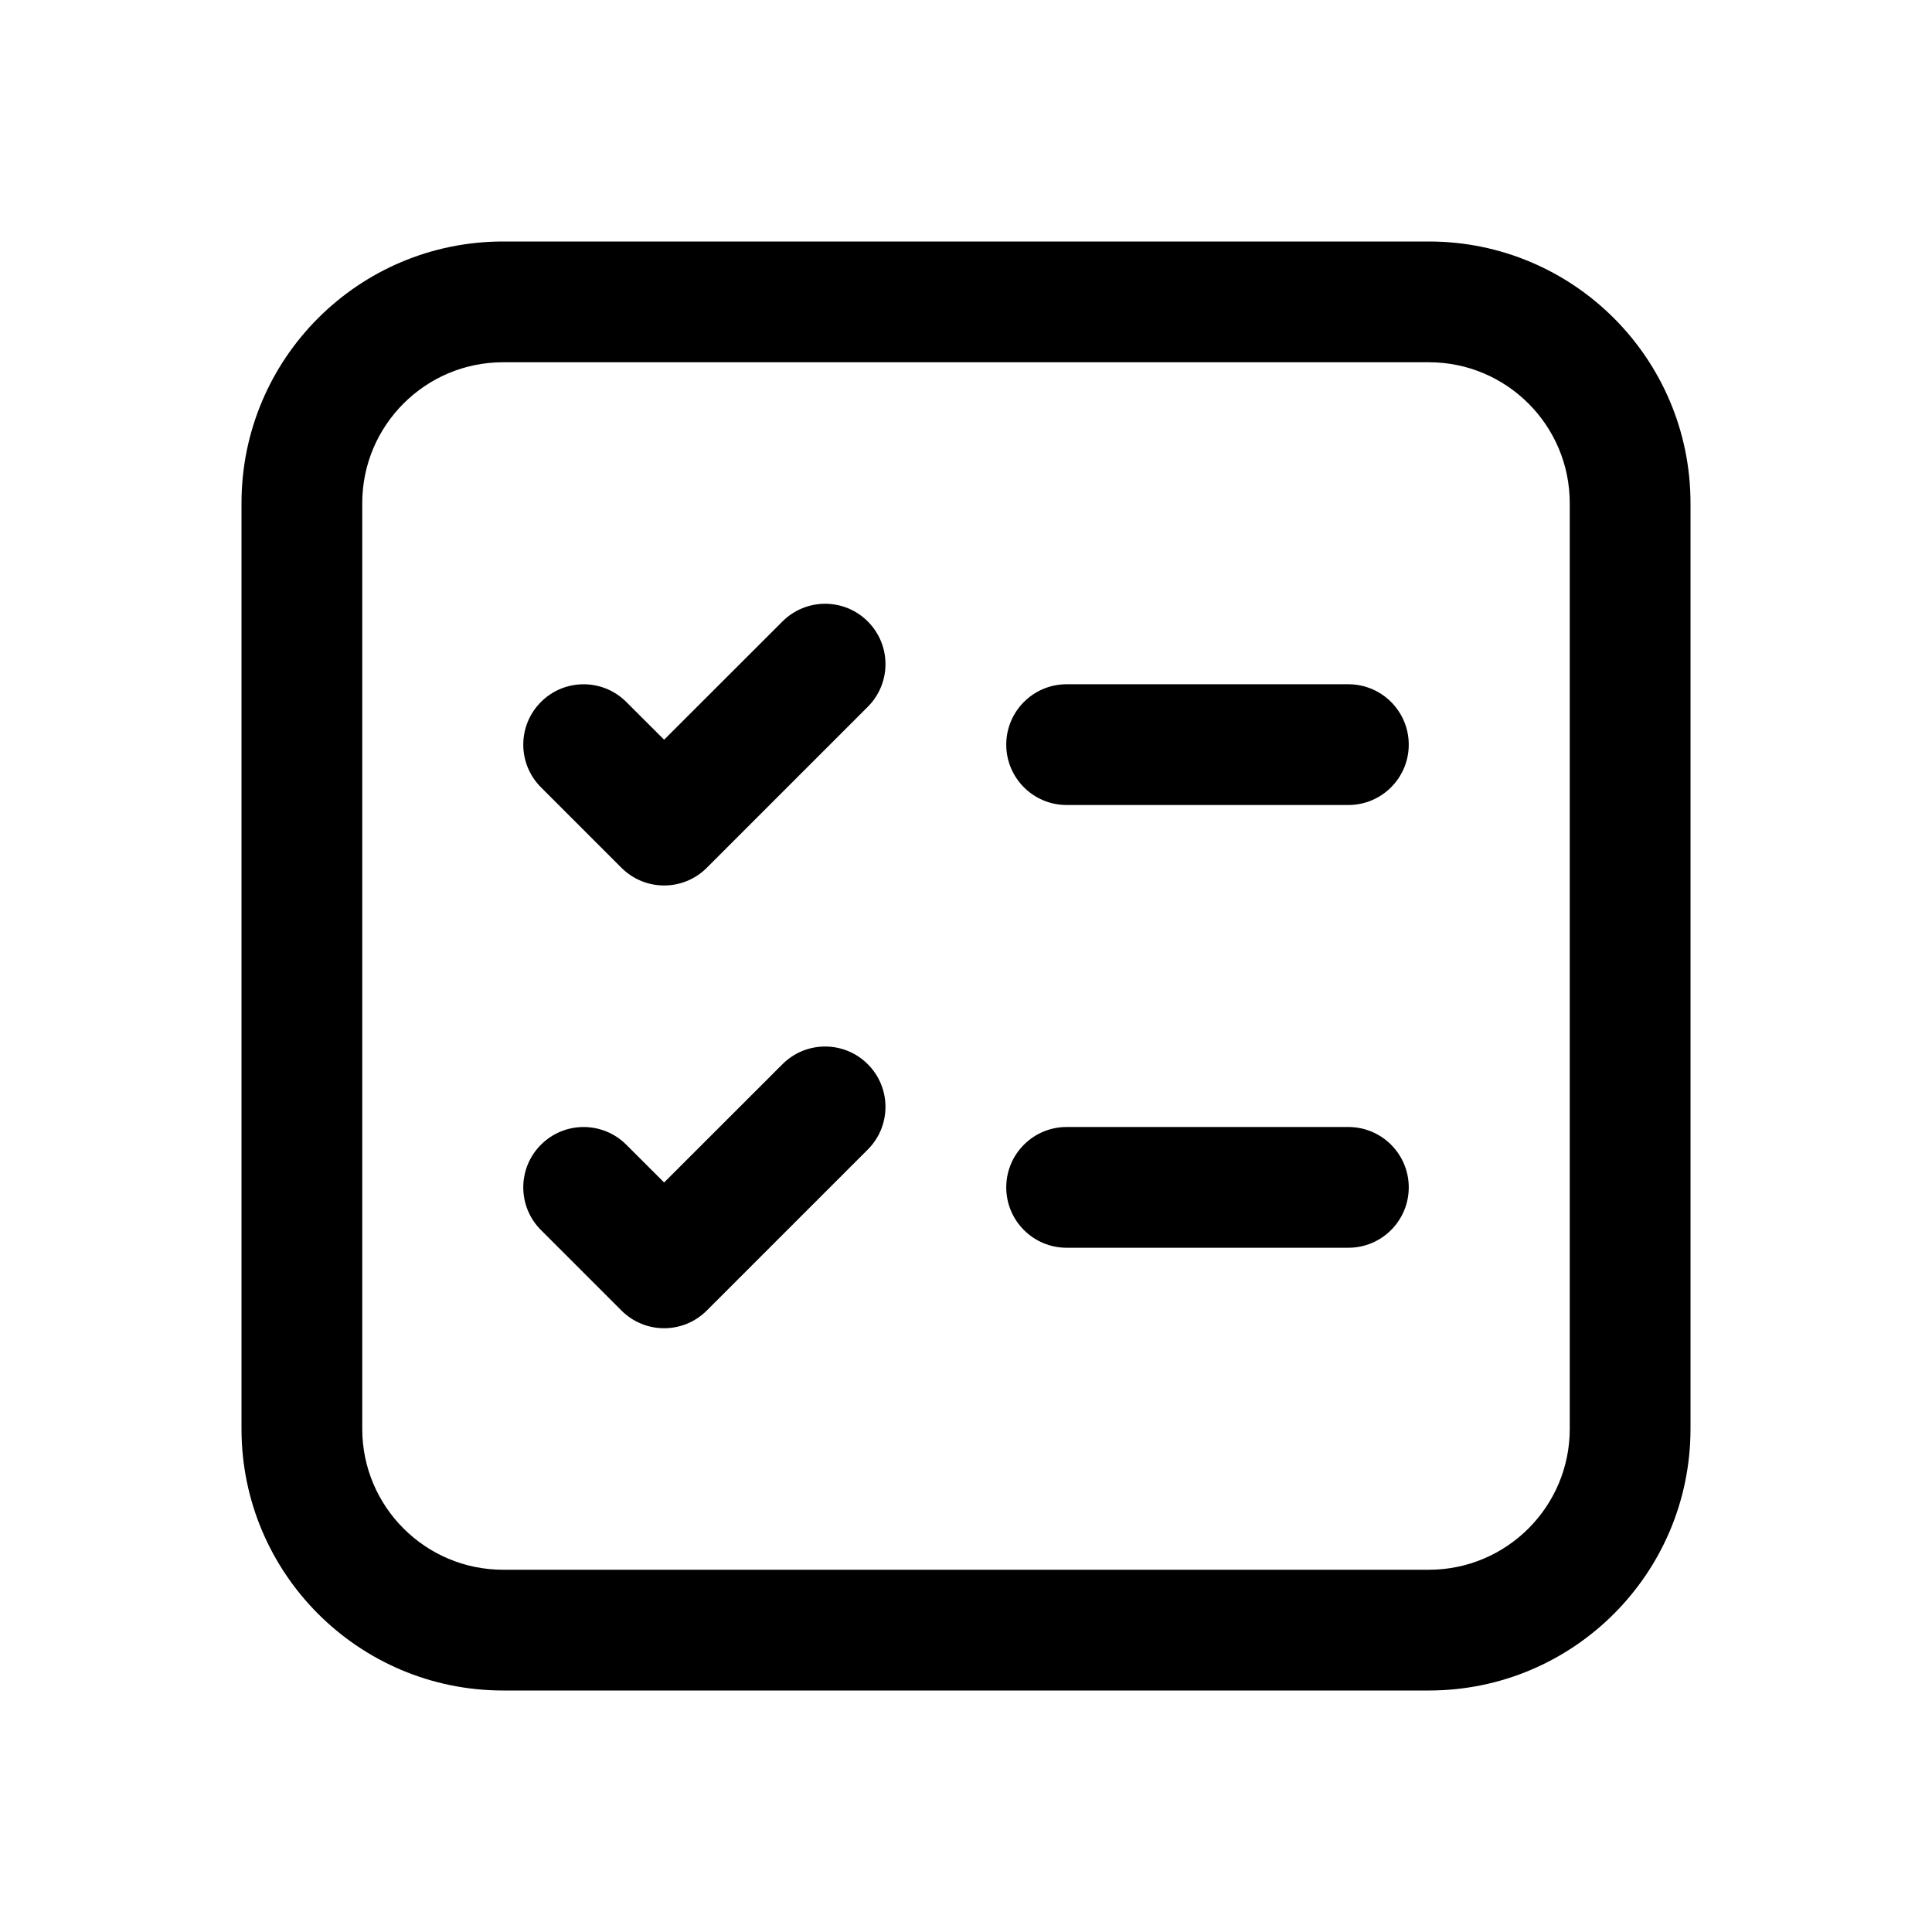 <svg width="512" height="512" viewBox="0 0 24 24" fill="none" xmlns="http://www.w3.org/2000/svg"><path d="M12.5 9.25C12.5 8.836 12.836 8.5 13.25 8.5H16.75C17.164 8.5 17.5 8.836 17.5 9.25C17.5 9.664 17.164 10 16.75 10H13.25C12.836 10 12.5 9.664 12.5 9.25ZM13.25 14C12.836 14 12.5 14.336 12.5 14.75C12.5 15.164 12.836 15.5 13.25 15.5H16.75C17.164 15.5 17.5 15.164 17.5 14.75C17.5 14.336 17.164 14 16.75 14H13.25ZM10.78 8.78C11.073 8.487 11.073 8.013 10.78 7.72C10.487 7.427 10.013 7.427 9.72 7.72L8.25 9.189L7.78 8.72C7.487 8.427 7.013 8.427 6.72 8.72C6.427 9.013 6.427 9.487 6.72 9.78L7.72 10.78C8.013 11.073 8.487 11.073 8.78 10.78L10.78 8.78ZM10.78 13.22C11.073 13.513 11.073 13.987 10.78 14.28L8.78 16.28C8.487 16.573 8.013 16.573 7.72 16.28L6.72 15.28C6.427 14.987 6.427 14.513 6.72 14.22C7.013 13.927 7.487 13.927 7.78 14.22L8.25 14.689L9.72 13.22C10.013 12.927 10.487 12.927 10.78 13.22ZM6.25 3C4.455 3 3 4.455 3 6.25V17.75C3 19.545 4.455 21 6.25 21H17.75C19.545 21 21 19.545 21 17.75V6.25C21 4.455 19.545 3 17.75 3H6.25ZM4.5 6.25C4.5 5.284 5.284 4.5 6.25 4.5H17.75C18.716 4.5 19.5 5.284 19.5 6.25V17.75C19.5 18.716 18.716 19.5 17.75 19.5H6.25C5.284 19.5 4.5 18.716 4.5 17.75V6.25Z" fill="currentColor"/></svg>